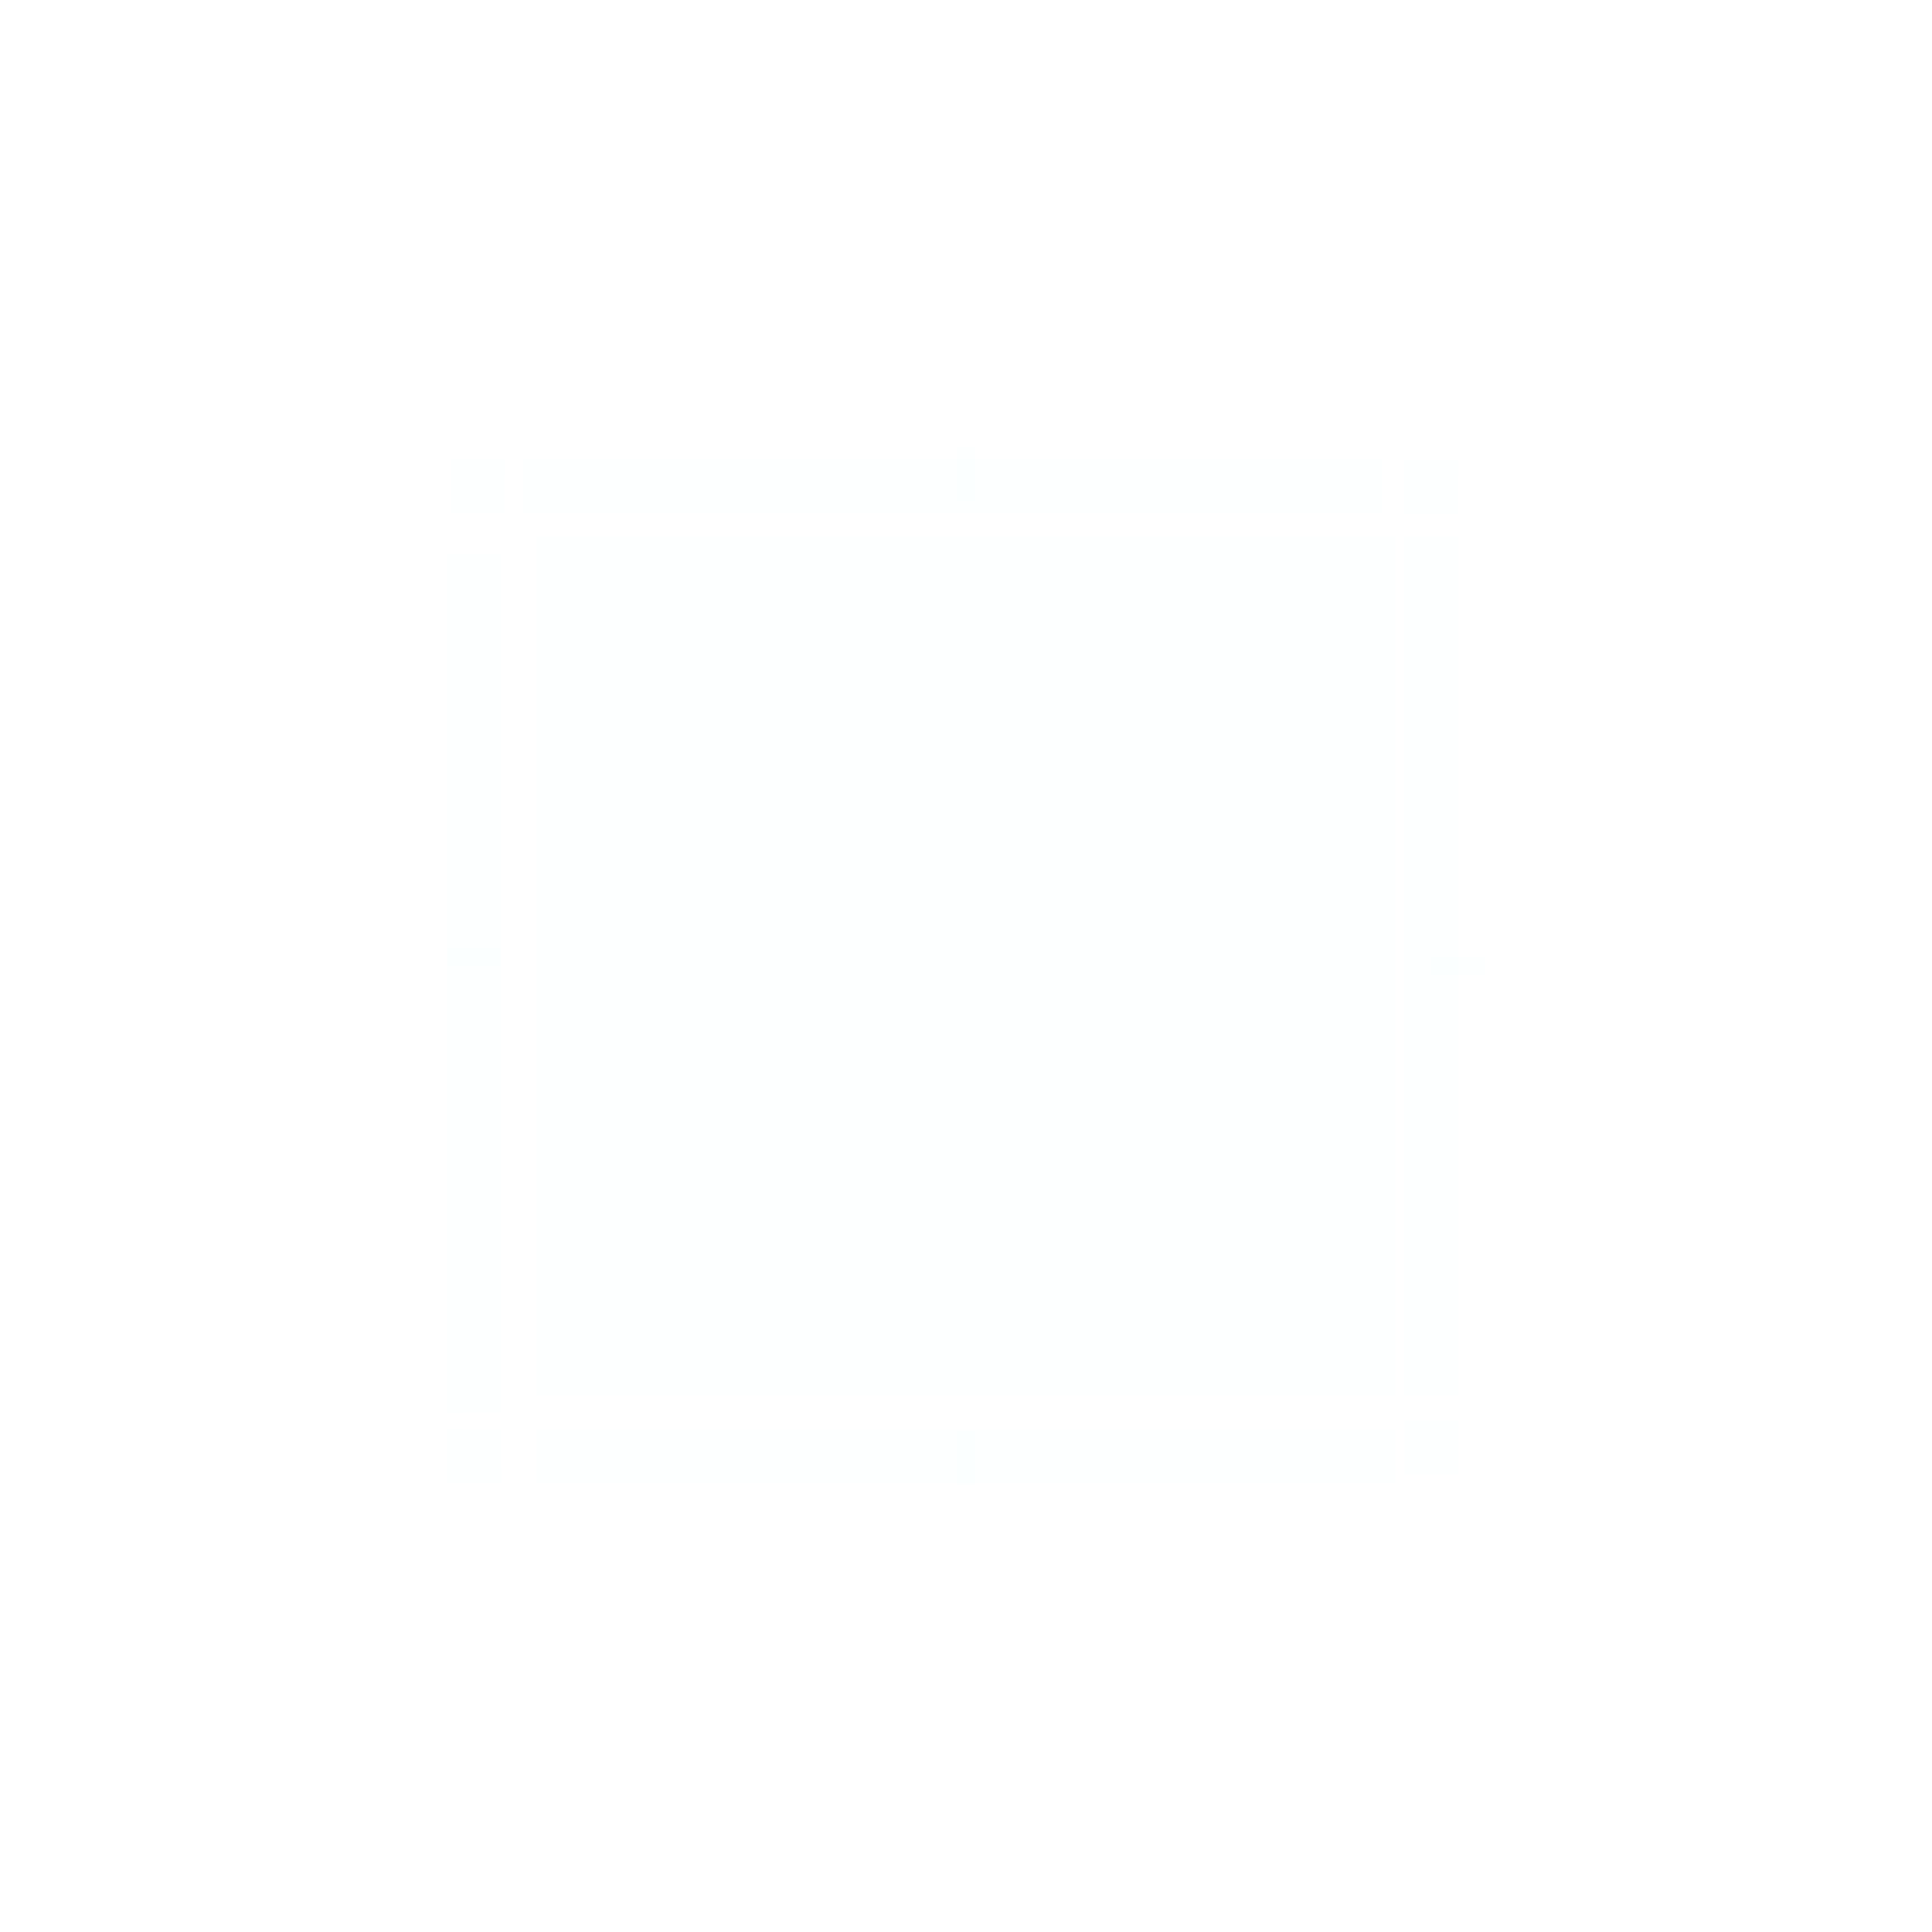 <?xml version="1.0" encoding="UTF-8" standalone="no"?>
<!-- Created with Inkscape (http://www.inkscape.org/) -->

<svg
   width="108"
   height="108"
   viewBox="0 0 108 108"
   version="1.1"
   id="svg8"
   inkscape:version="1.2 (dc2aedaf03, 2022-05-15)"
   sodipodi:docname="panel-background.svg"
   xmlns:inkscape="http://www.inkscape.org/namespaces/inkscape"
   xmlns:sodipodi="http://sodipodi.sourceforge.net/DTD/sodipodi-0.dtd"
   xmlns="http://www.w3.org/2000/svg"
   xmlns:svg="http://www.w3.org/2000/svg">
  <sodipodi:namedview
     id="namedview35"
     pagecolor="#ffffff"
     bordercolor="#666666"
     borderopacity="1.0"
     inkscape:pageshadow="2"
     inkscape:pageopacity="0.0"
     inkscape:pagecheckerboard="0"
     showgrid="false"
     inkscape:zoom="10.587842"
     inkscape:cx="31.451168"
     inkscape:cy="59.596658"
     inkscape:window-width="1308"
     inkscape:window-height="768"
     inkscape:window-x="0"
     inkscape:window-y="0"
     inkscape:window-maximized="1"
     inkscape:current-layer="layer1"
     inkscape:object-paths="true"
     inkscape:snap-intersection-paths="true"
     inkscape:snap-center="false"
     inkscape:snap-object-midpoints="false"
     inkscape:snap-midpoints="true"
     inkscape:snap-smooth-nodes="true"
     inkscape:snap-bbox="true"
     inkscape:bbox-paths="false"
     inkscape:bbox-nodes="false"
     inkscape:snap-bbox-midpoints="false"
     inkscape:snap-bbox-edge-midpoints="false"
     inkscape:showpageshadow="2"
     inkscape:deskcolor="#d1d1d1"
     showguides="false" />
  <defs
     id="defs2" />
  <style
     id="current-color-scheme"
     type="text/css">
      .ColorScheme-Background{
        color:#1A1E24;
      }
      .ColorScheme-Highlight{
        color:#F9F9F9;
      }
  </style>
  <g
     inkscape:label="Layer 1"
     inkscape:groupmode="layer"
     id="layer1"
     transform="translate(-122.857,-448.805)">
    <rect
       y="478.805"
       x="152.857"
       height="48"
       width="48"
       id="center"
       class="ColorScheme-Background"
       style="fill:#00ffff;opacity:0.01" />
    <g
       id="top"
       inkscape:label="#g900"
       style="opacity:0.01;fill:#00ffff;stroke-width:2.21"
       transform="matrix(1,0,0,0.6,-0.759,190.2)">
      <rect
         style="fill:#00ffff;stroke-width:2.21"
         class="ColorScheme-Background"
         id="rect834"
         width="48"
         height="5"
         x="152.857"
         y="473.805" />
      <path
         class="ColorScheme-Highlight"
         style="fill:#00ffff;stroke-width:2.21"
         d="m 152.857,473.805 v 0.484 0.516 0.484 h 48 v -0.484 -0.516 -0.484 z"
         id="rect825"
         inkscape:connector-curvature="0" />
    </g>
    <g
       id="topleft"
       inkscape:label="#g895"
       style="opacity:0.01;fill:#00ffff;stroke-width:4.883"
       transform="matrix(0.6,0,0,0.6,59.36,190.2)">
      <rect
         y="147.857"
         x="473.805"
         height="5"
         width="5"
         id="rect1670"
         class="ColorScheme-Background"
         style="fill:#00ffff;stroke-width:4.883"
         transform="matrix(0,1,1,0,0,0)" />
      <path
         style="fill:#00ffff;stroke-width:4.883"
         class="ColorScheme-Highlight"
         d="m 147.857,473.805 v 1 4 h 0.48 0.52 0.48 v -3.516 h 3.52 v -1 -0.484 z"
         id="rect1672"
         inkscape:connector-curvature="0" />
    </g>
    <rect
       y="473.805"
       x="176.357"
       height="3"
       width="1"
       id="hint-top-margin"
       style="fill:#00ffff;stroke-width:1;opacity:0.01" />
    <g
       id="bottom"
       inkscape:label="#g936"
       style="opacity:0.01;fill:#00ffff;stroke-width:2.21"
       transform="matrix(1,0,0,0.6,-2.7832031e-6,212.62)">
      <rect
         transform="scale(-1)"
         style="fill:#00ffff;stroke-width:2.21"
         class="ColorScheme-Background"
         id="rect834-5"
         width="48"
         height="5"
         x="-200.857"
         y="-531.805" />
      <path
         style="fill:#00ffff;stroke-width:2.21"
         class="ColorScheme-Highlight"
         d="m 152.857,530.321 v 0.484 0.516 0.484 h 48 v -0.484 -0.516 -0.484 z"
         id="rect825-6"
         inkscape:connector-curvature="0" />
    </g>
    <rect
       style="fill:#00ffff;stroke-width:1;opacity:0.01"
       id="hint-bottom-margin"
       width="1"
       height="3"
       x="176.357"
       y="528.805" />
    <g
       id="right"
       inkscape:label="#g912"
       style="opacity:0.01;fill:#00ffff;fill-opacity:1;stroke-width:2.236"
       transform="matrix(0.6,0,0,1,80.843,-2.9570307e-6)">
      <rect
         transform="rotate(90)"
         style="fill:#00ffff;fill-opacity:1;stroke-width:2.236"
         class="ColorScheme-Background"
         id="rect834-1"
         width="48"
         height="5"
         x="478.805"
         y="-205.857" />
      <path
         style="fill:#00ffff;fill-opacity:1;stroke-width:2.236"
         class="ColorScheme-Highlight"
         d="m 204.373,478.805 v 48 h 0.484 0.516 0.484 v -48 h -0.484 -0.516 z"
         id="rect825-2"
         inkscape:connector-curvature="0" />
    </g>
    <rect
       y="502.305"
       x="202.857"
       height="1"
       width="3"
       id="hint-right-margin"
       style="fill:#00ffff;stroke-width:1;opacity:0.01" />
    <g
       id="left"
       inkscape:label="#g931"
       style="opacity:0.01;fill:#00ffff;stroke-width:2.21"
       transform="matrix(0.6,0,0,1,59.143,0.976)">
      <rect
         transform="rotate(-90)"
         style="fill:#00ffff;stroke-width:2.21"
         class="ColorScheme-Background"
         id="rect834-6"
         width="48"
         height="5"
         x="-526.805"
         y="147.857" />
      <path
         style="fill:#00ffff;stroke-width:2.21"
         class="ColorScheme-Highlight"
         d="M 25,30 V 78 H 25.484 26 26.484 V 30 H 26 25.484 Z"
         transform="translate(122.857,448.805)"
         id="rect825-7" />
    </g>
    <rect
       style="fill:#00ffff;stroke-width:1;opacity:0.01"
       id="hint-left-margin"
       width="3"
       height="1"
       x="147.857"
       y="501.805" />
    <g
       id="topright"
       inkscape:label="#g907"
       style="opacity:0.01;fill:#00ffff;fill-opacity:1;stroke-width:5"
       transform="matrix(-0.6,0,0,0.6,324.871,190.239)">
      <rect
         y="473.81"
         x="-205.857"
         height="5"
         width="5"
         id="rect1670-9"
         class="ColorScheme-Background"
         style="fill:#00ffff;fill-opacity:1;stroke-width:5"
         transform="scale(-1,1)" />
      <path
         style="fill:#00ffff;fill-opacity:1;stroke-width:5"
         class="ColorScheme-Highlight"
         d="m 200.857,473.811 v 0.479 0.521 0.479 h 3.516 v 3.521 h 1 0.484 v -5 h -1 z"
         id="rect1672-3"
         inkscape:connector-curvature="0" />
    </g>
    <g
       id="bottomright"
       inkscape:label="#g919"
       style="opacity:0.01;fill:#00ffff;fill-opacity:1;stroke-width:4.884"
       transform="matrix(0.6,0,0,0.6,80.865,212.132)">
      <rect
         y="-205.852"
         x="-531.805"
         height="5"
         width="5"
         id="rect1670-6"
         class="ColorScheme-Background"
         style="fill:#00ffff;fill-opacity:1;stroke-width:4.884"
         transform="matrix(0,-1,-1,0,0,0)" />
      <path
         style="fill:#00ffff;fill-opacity:1;stroke-width:4.884"
         class="ColorScheme-Highlight"
         d="m 204.373,526.805 v 3.516 h -3.521 v 1 0.484 h 5 v -1 -4 h -0.479 -0.521 z"
         id="rect1672-1"
         inkscape:connector-curvature="0" />
    </g>
    <g
       id="bottomleft"
       inkscape:label="#g926"
       style="opacity:0.01;fill:#00ffff;stroke-width:4.883"
       transform="matrix(0.6,0,0,0.6,59.143,212.62)">
      <rect
         y="-531.805"
         x="147.857"
         height="5"
         width="5"
         id="rect1670-2"
         class="ColorScheme-Background"
         style="fill:#00ffff;stroke-width:4.883"
         transform="scale(1,-1)" />
      <path
         class="ColorScheme-Highlight"
         style="fill:#00ffff;stroke-width:4.883"
         d="m 147.857,526.805 v 5 h 1 4 v -0.48 -0.52 -0.48 h -3.516 v -3.52 h -0.484 z"
         id="rect1672-37"
         inkscape:connector-curvature="0" />
    </g>
  </g>
</svg>
